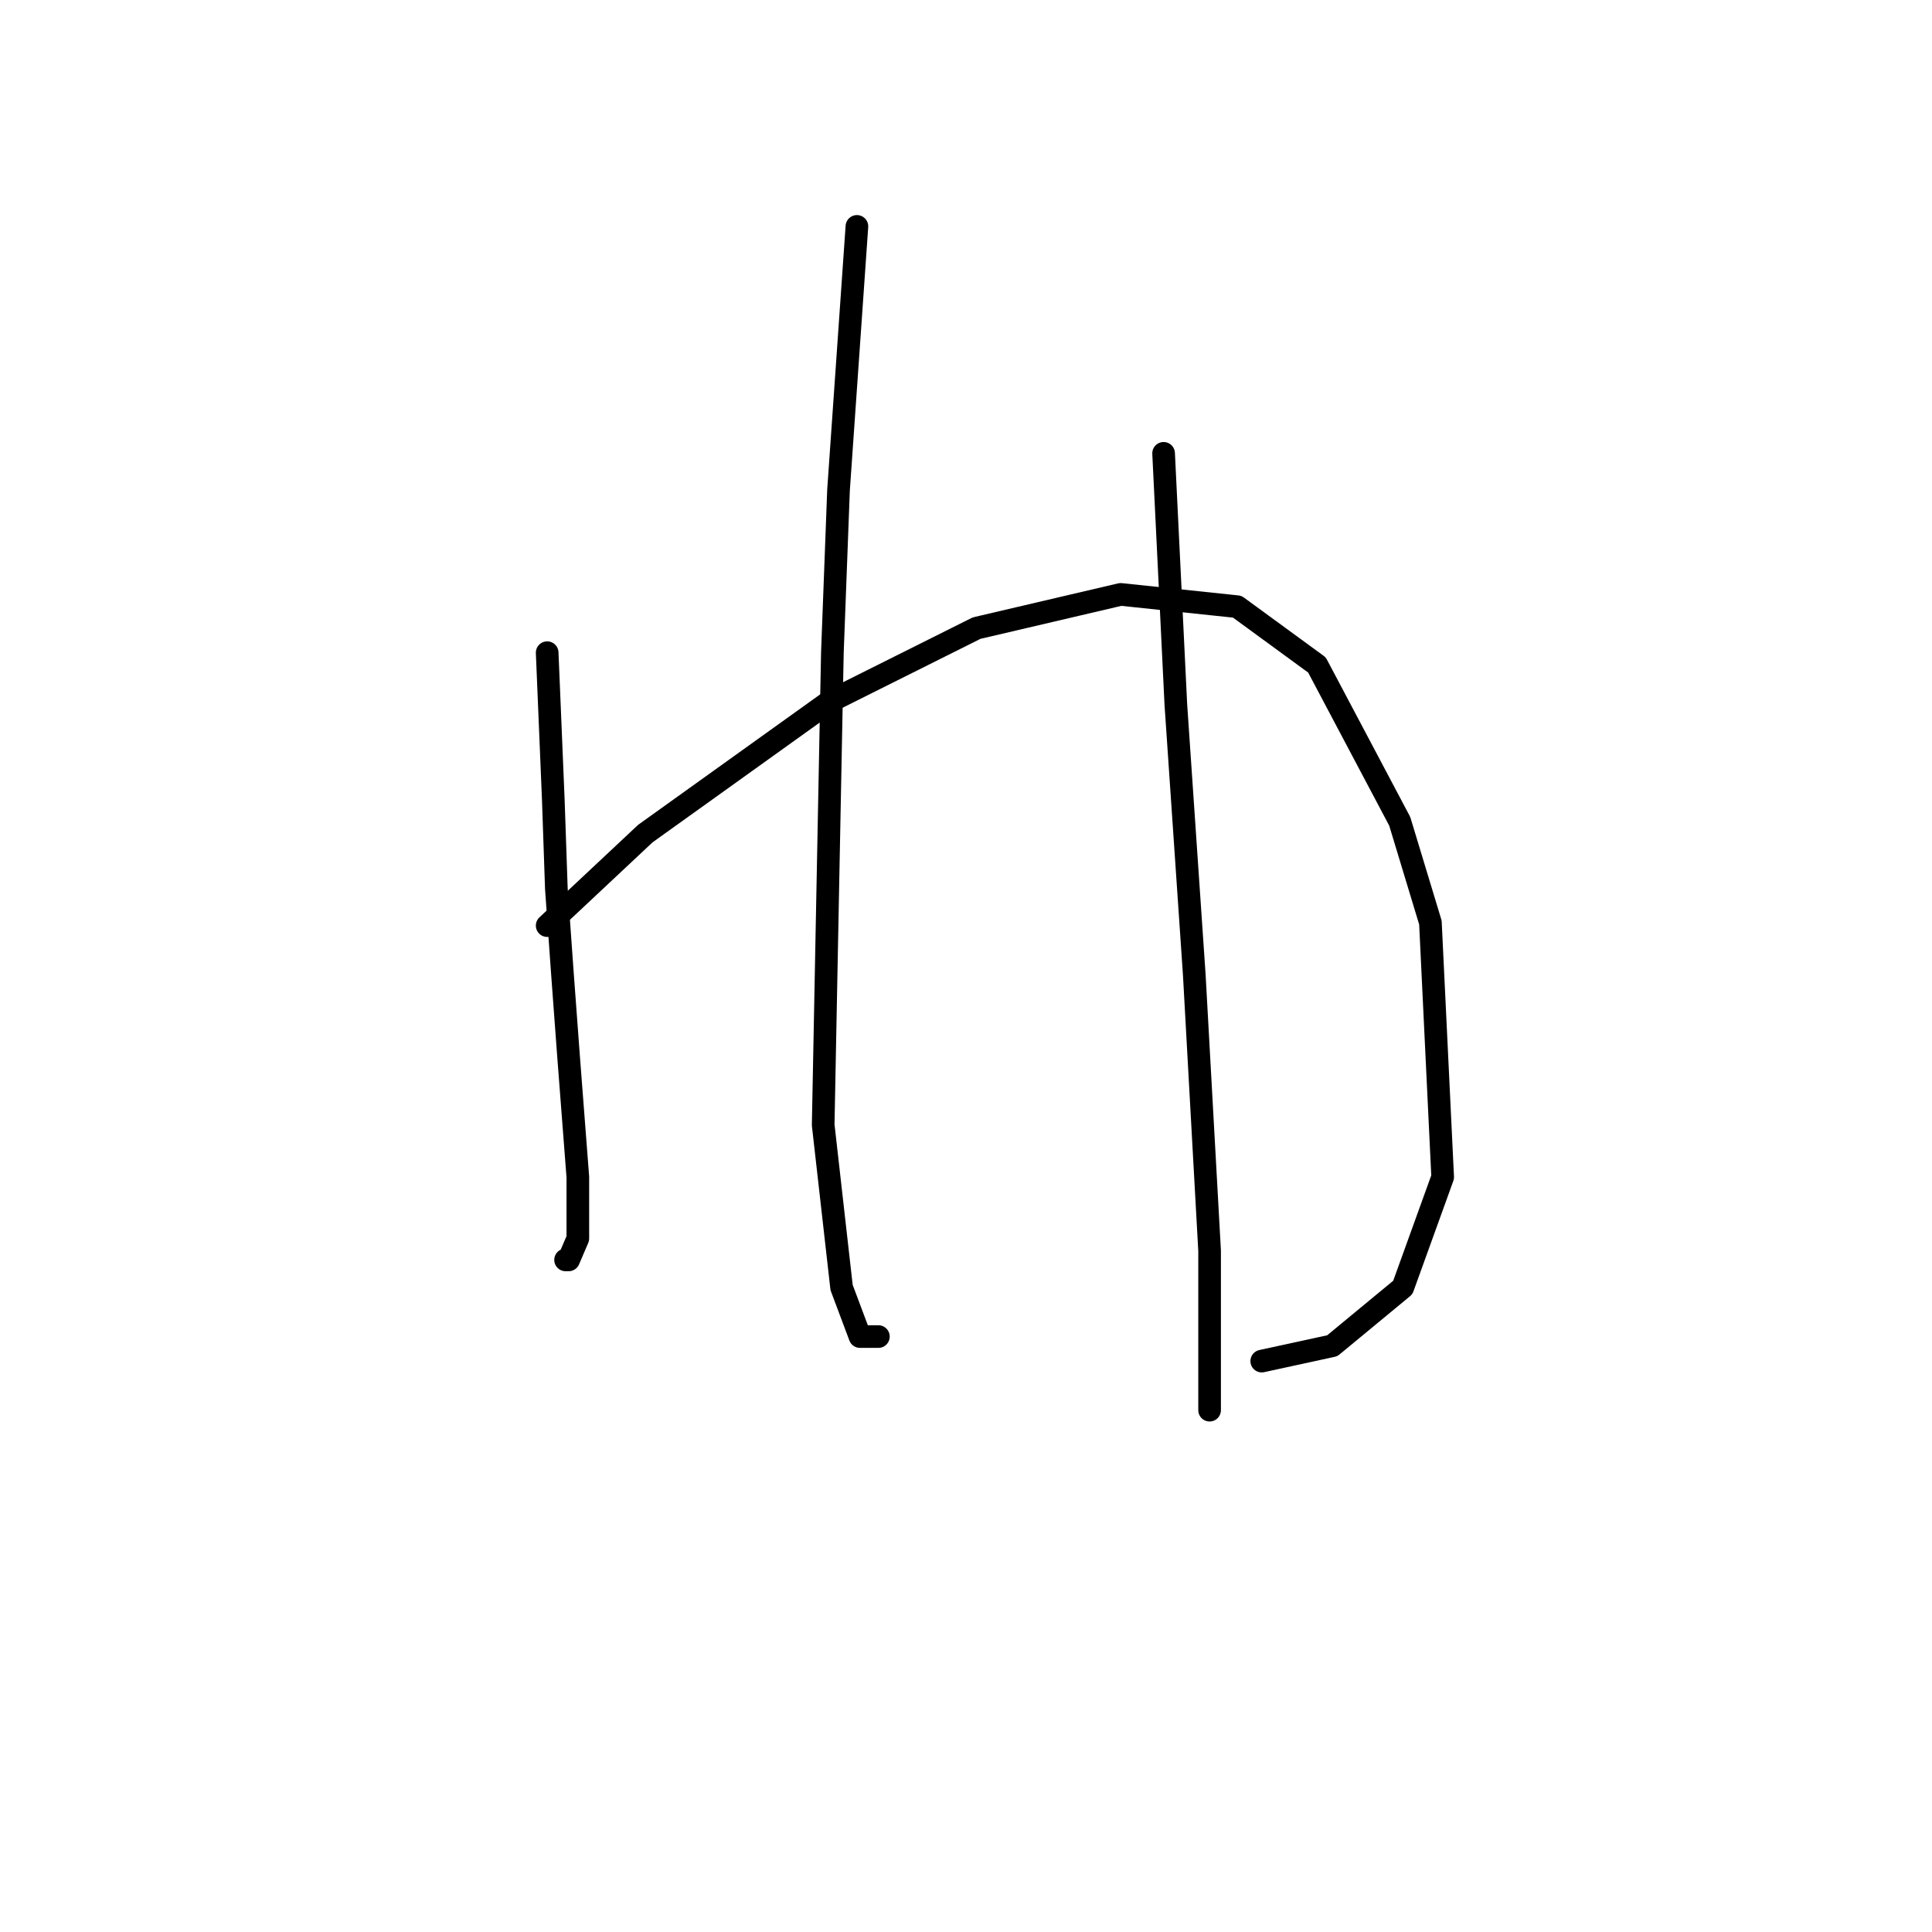 <?xml version="1.0" standalone="no"?>
    <svg width="256" height="256" xmlns="http://www.w3.org/2000/svg" version="1.1">
    <polyline stroke="black" stroke-width="3" stroke-linecap="round" fill="transparent" stroke-linejoin="round" points="72.503 86.483 72.91 96.235 73.316 105.988 73.722 117.773 74.535 129.151 75.348 140.123 76.567 155.971 76.567 164.099 75.348 166.943 74.942 166.943 74.942 166.943 " />
        <polyline stroke="black" stroke-width="3" stroke-linecap="round" fill="transparent" stroke-linejoin="round" points="72.503 122.649 79.005 116.554 85.507 110.458 109.889 92.985 129.395 83.232 148.494 78.762 163.936 80.387 174.501 88.108 185.473 108.833 189.537 122.243 191.162 155.971 185.879 170.6 176.533 178.321 167.187 180.353 167.187 180.353 " />
        <polyline stroke="black" stroke-width="3" stroke-linecap="round" fill="transparent" stroke-linejoin="round" points="113.546 29.998 112.327 47.472 111.108 64.945 110.295 86.483 109.076 149.063 111.514 170.6 113.953 177.102 116.391 177.102 116.391 177.102 " />
        <polyline stroke="black" stroke-width="3" stroke-linecap="round" fill="transparent" stroke-linejoin="round" points="154.183 60.069 154.996 76.73 155.808 93.391 158.247 129.151 160.278 165.724 160.278 186.855 160.278 186.855 " />
        </svg>
